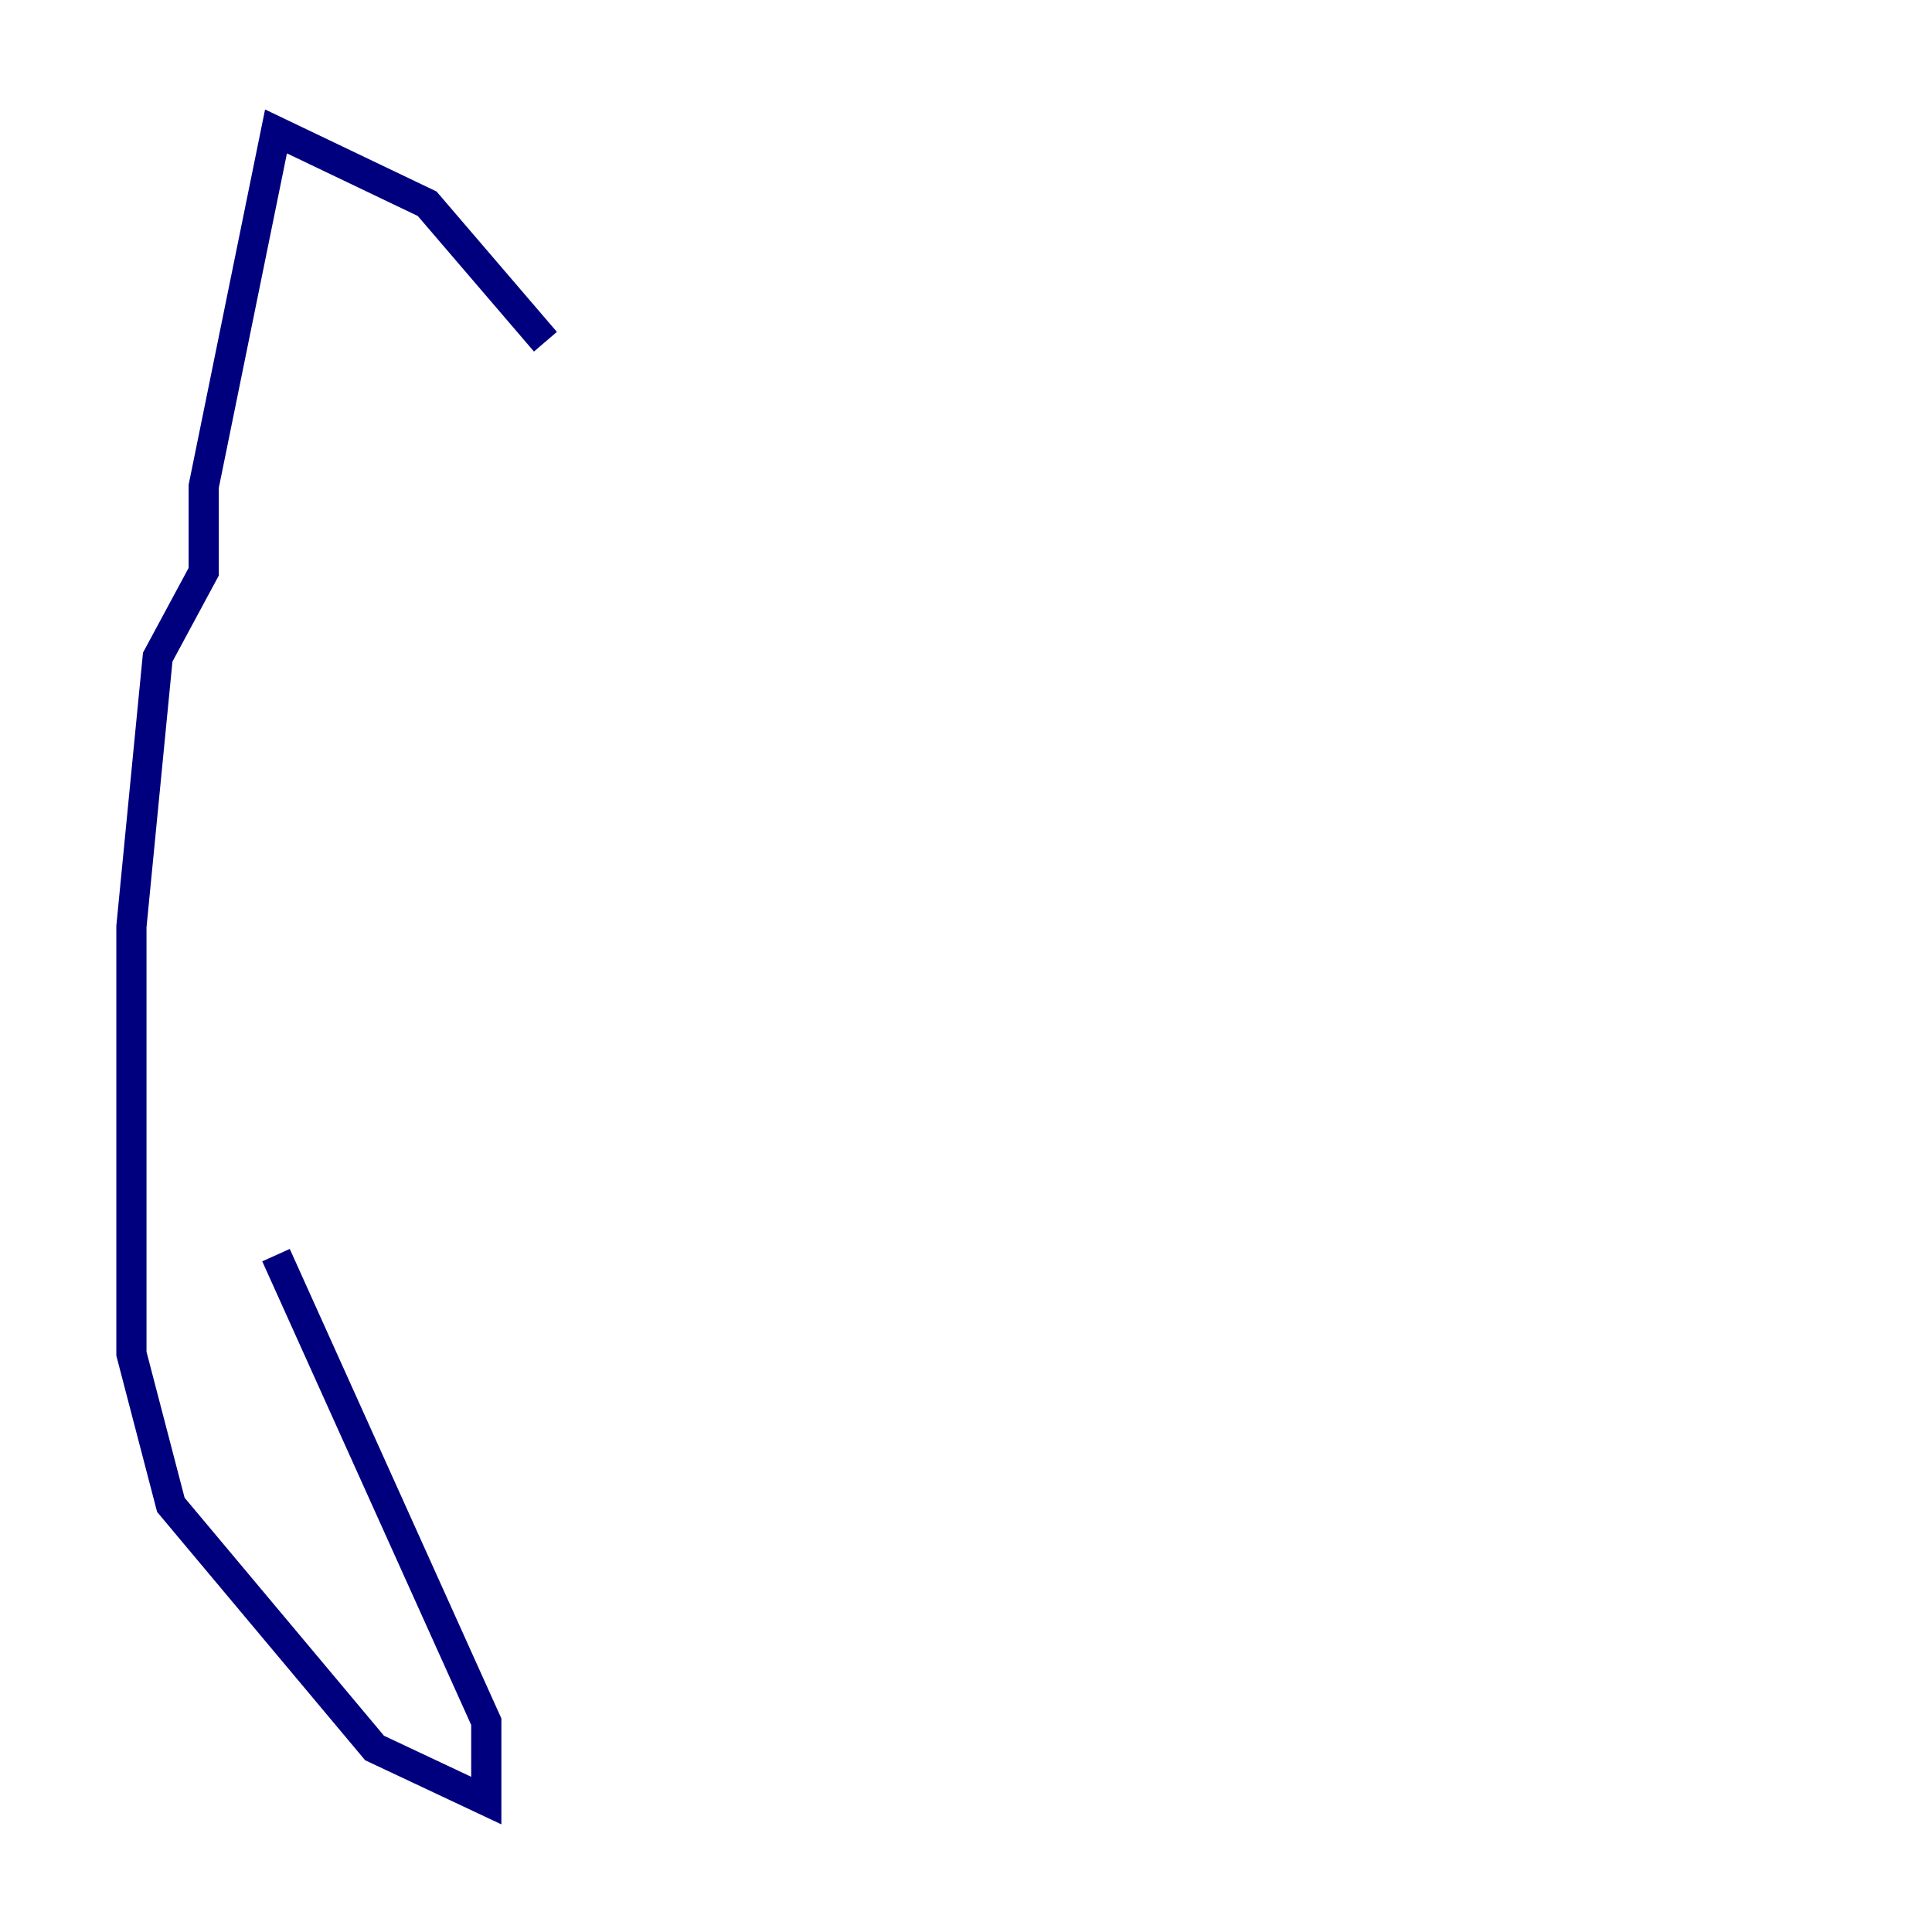 <?xml version="1.0" encoding="utf-8" ?>
<svg baseProfile="tiny" height="128" version="1.2" viewBox="0,0,128,128" width="128" xmlns="http://www.w3.org/2000/svg" xmlns:ev="http://www.w3.org/2001/xml-events" xmlns:xlink="http://www.w3.org/1999/xlink"><defs /><polyline fill="none" points="36.136,22.64 28.299,13.497 18.286,8.707 13.497,32.218 13.497,37.878 10.449,43.537 8.707,61.388 8.707,89.687 11.32,99.701 24.816,115.809 32.218,119.293 32.218,114.068 18.286,83.156" stroke="#00007f" stroke-width="2" /></svg>
